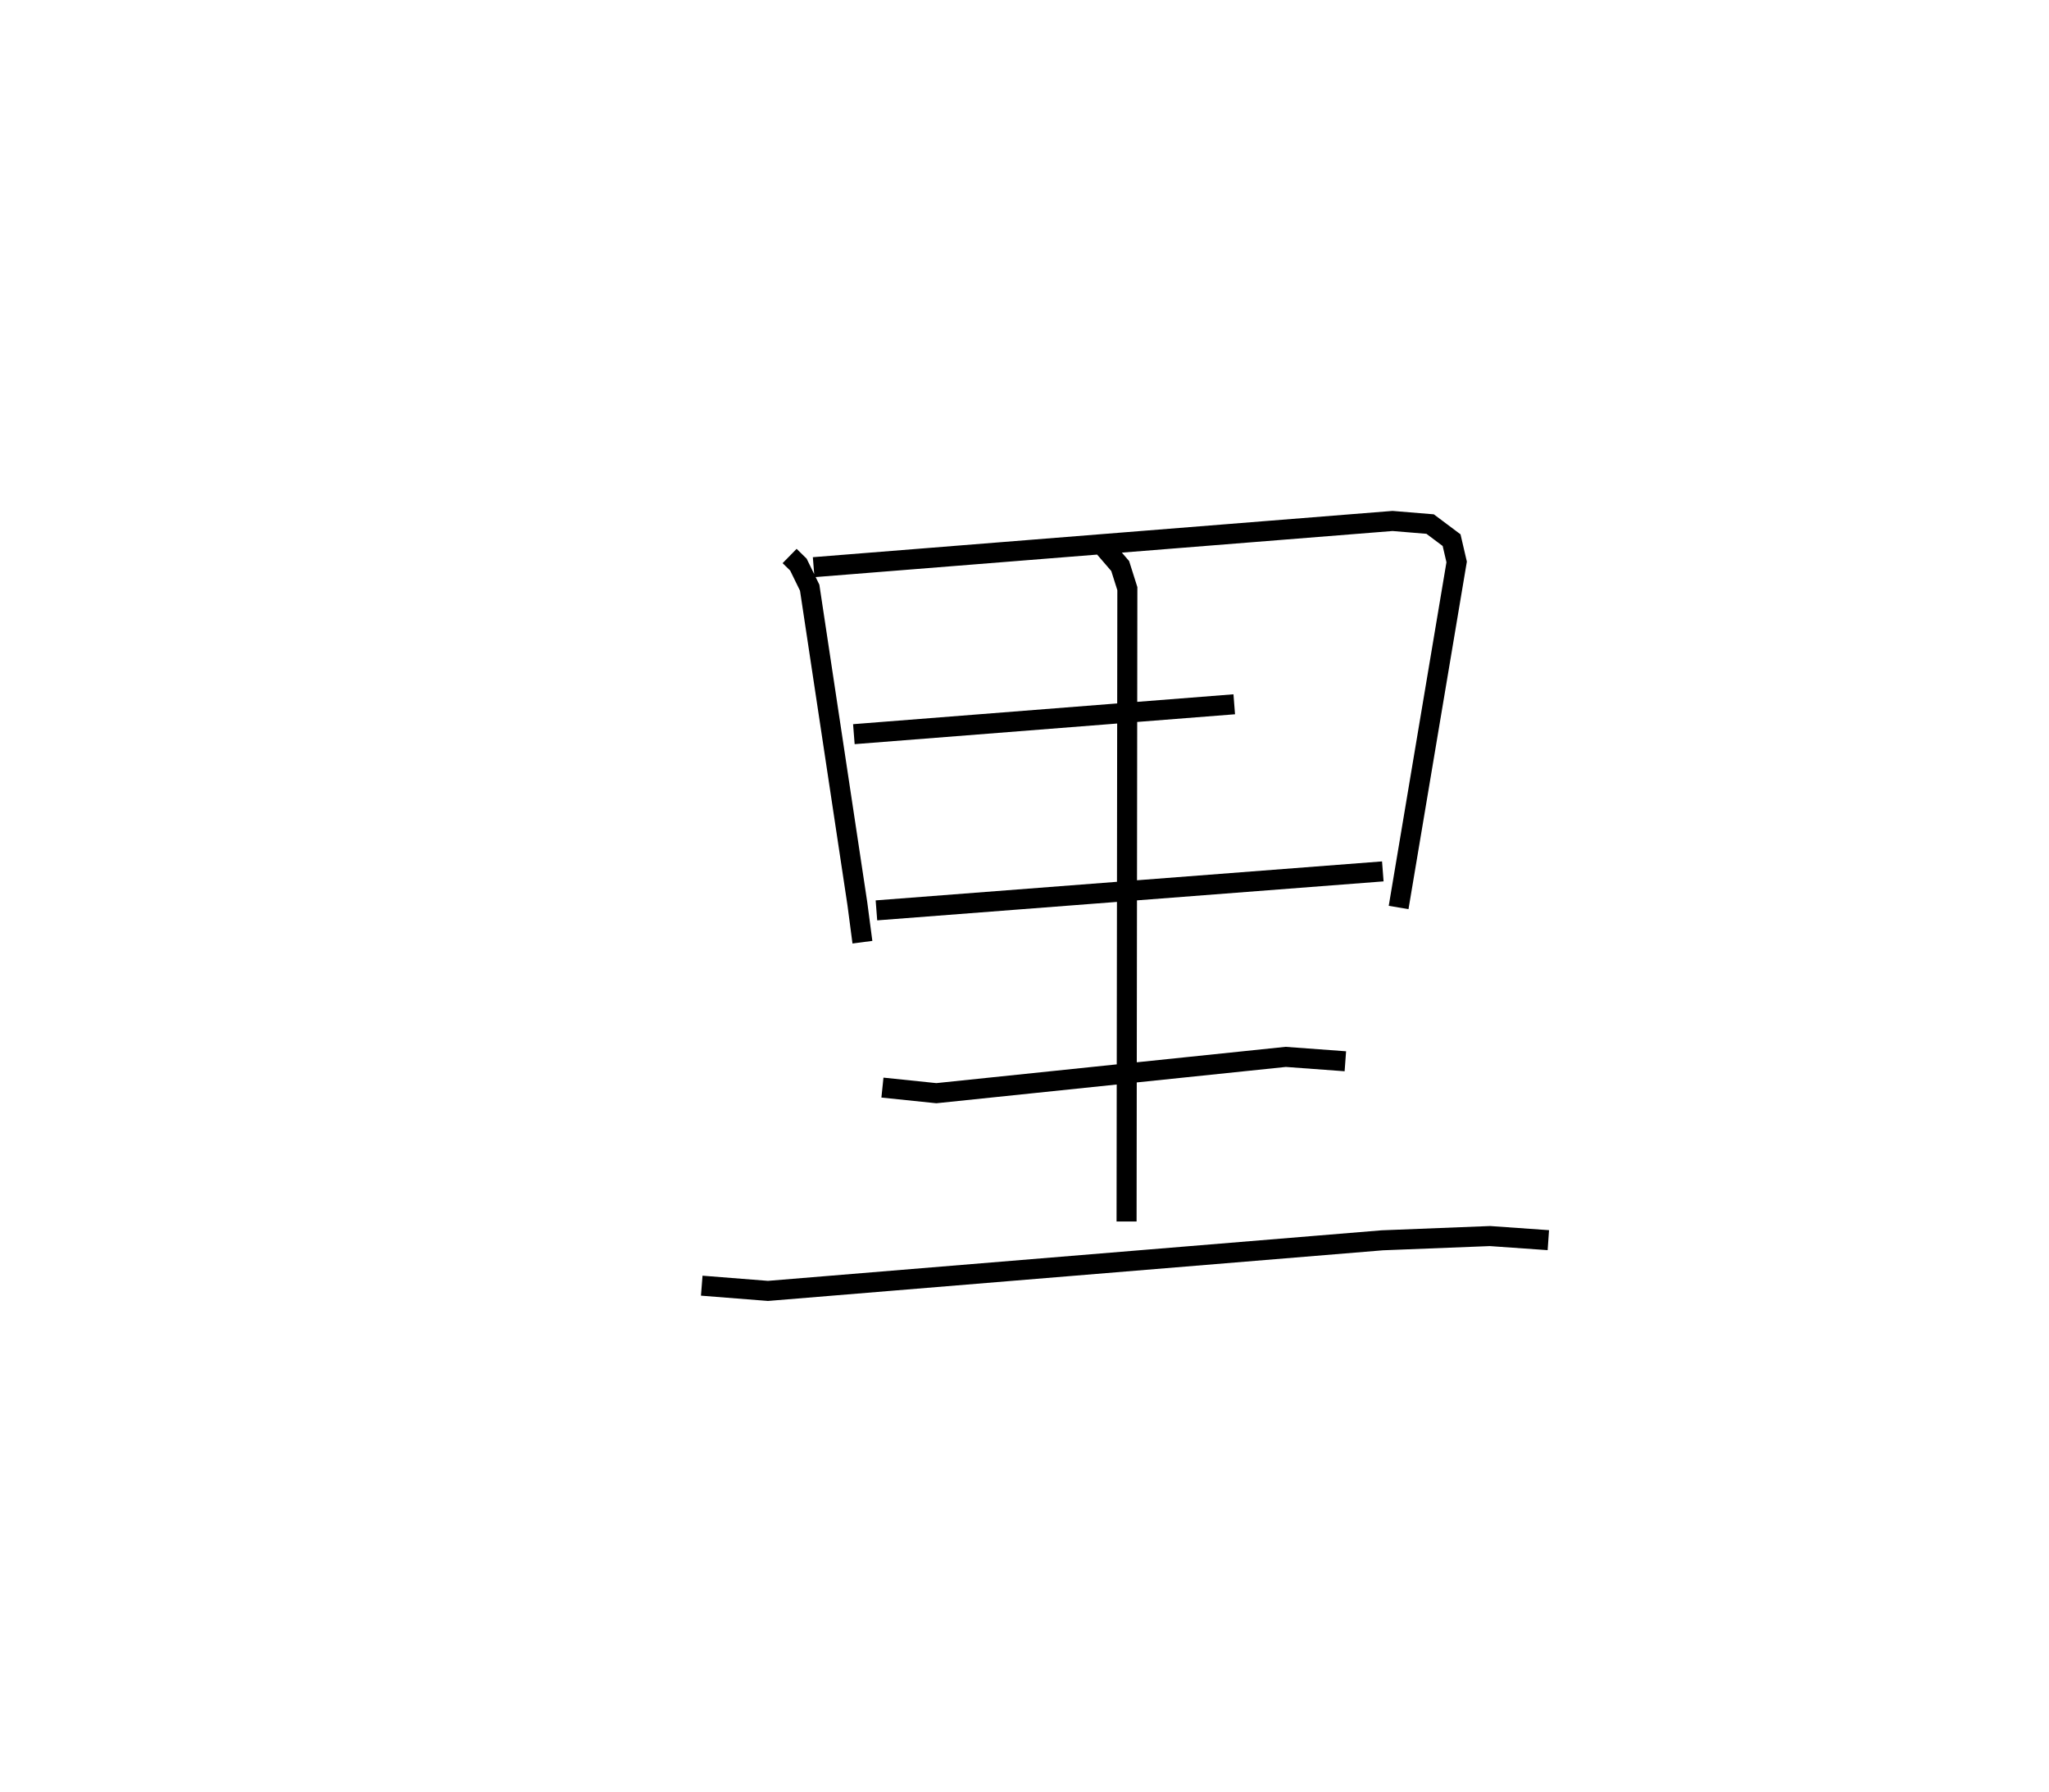 <?xml version="1.0" encoding="utf-8" ?>
<svg baseProfile="full" height="89.442" version="1.1" width="102.305" xmlns="http://www.w3.org/2000/svg" xmlns:ev="http://www.w3.org/2001/xml-events" xmlns:xlink="http://www.w3.org/1999/xlink"><defs /><rect fill="white" height="89.442" width="102.305" x="0" y="0" /><path d="M25,25 m0.0,0.0 m14.425,2.755 l0.439,0.43 0.563,1.152 l2.381,15.781 0.252,1.916 m-2.435,-18.721 l28.902,-2.307 1.878,0.155 l1.072,0.803 0.253,1.087 l-2.898,17.25 m-27.199,-8.652 l18.992,-1.492 m-17.865,10.288 l25.283,-1.946 m-24.983,10.793 l2.691,0.279 17.444,-1.812 l2.978,0.219 m-32.135,11.202 l3.307,0.261 30.674,-2.526 l5.374,-0.212 2.915,0.205 m-22.214,-34.623 l0.837,0.971 0.357,1.129 l-0.039,31.592 " fill="none" stroke="black" stroke-width="1" /></svg>